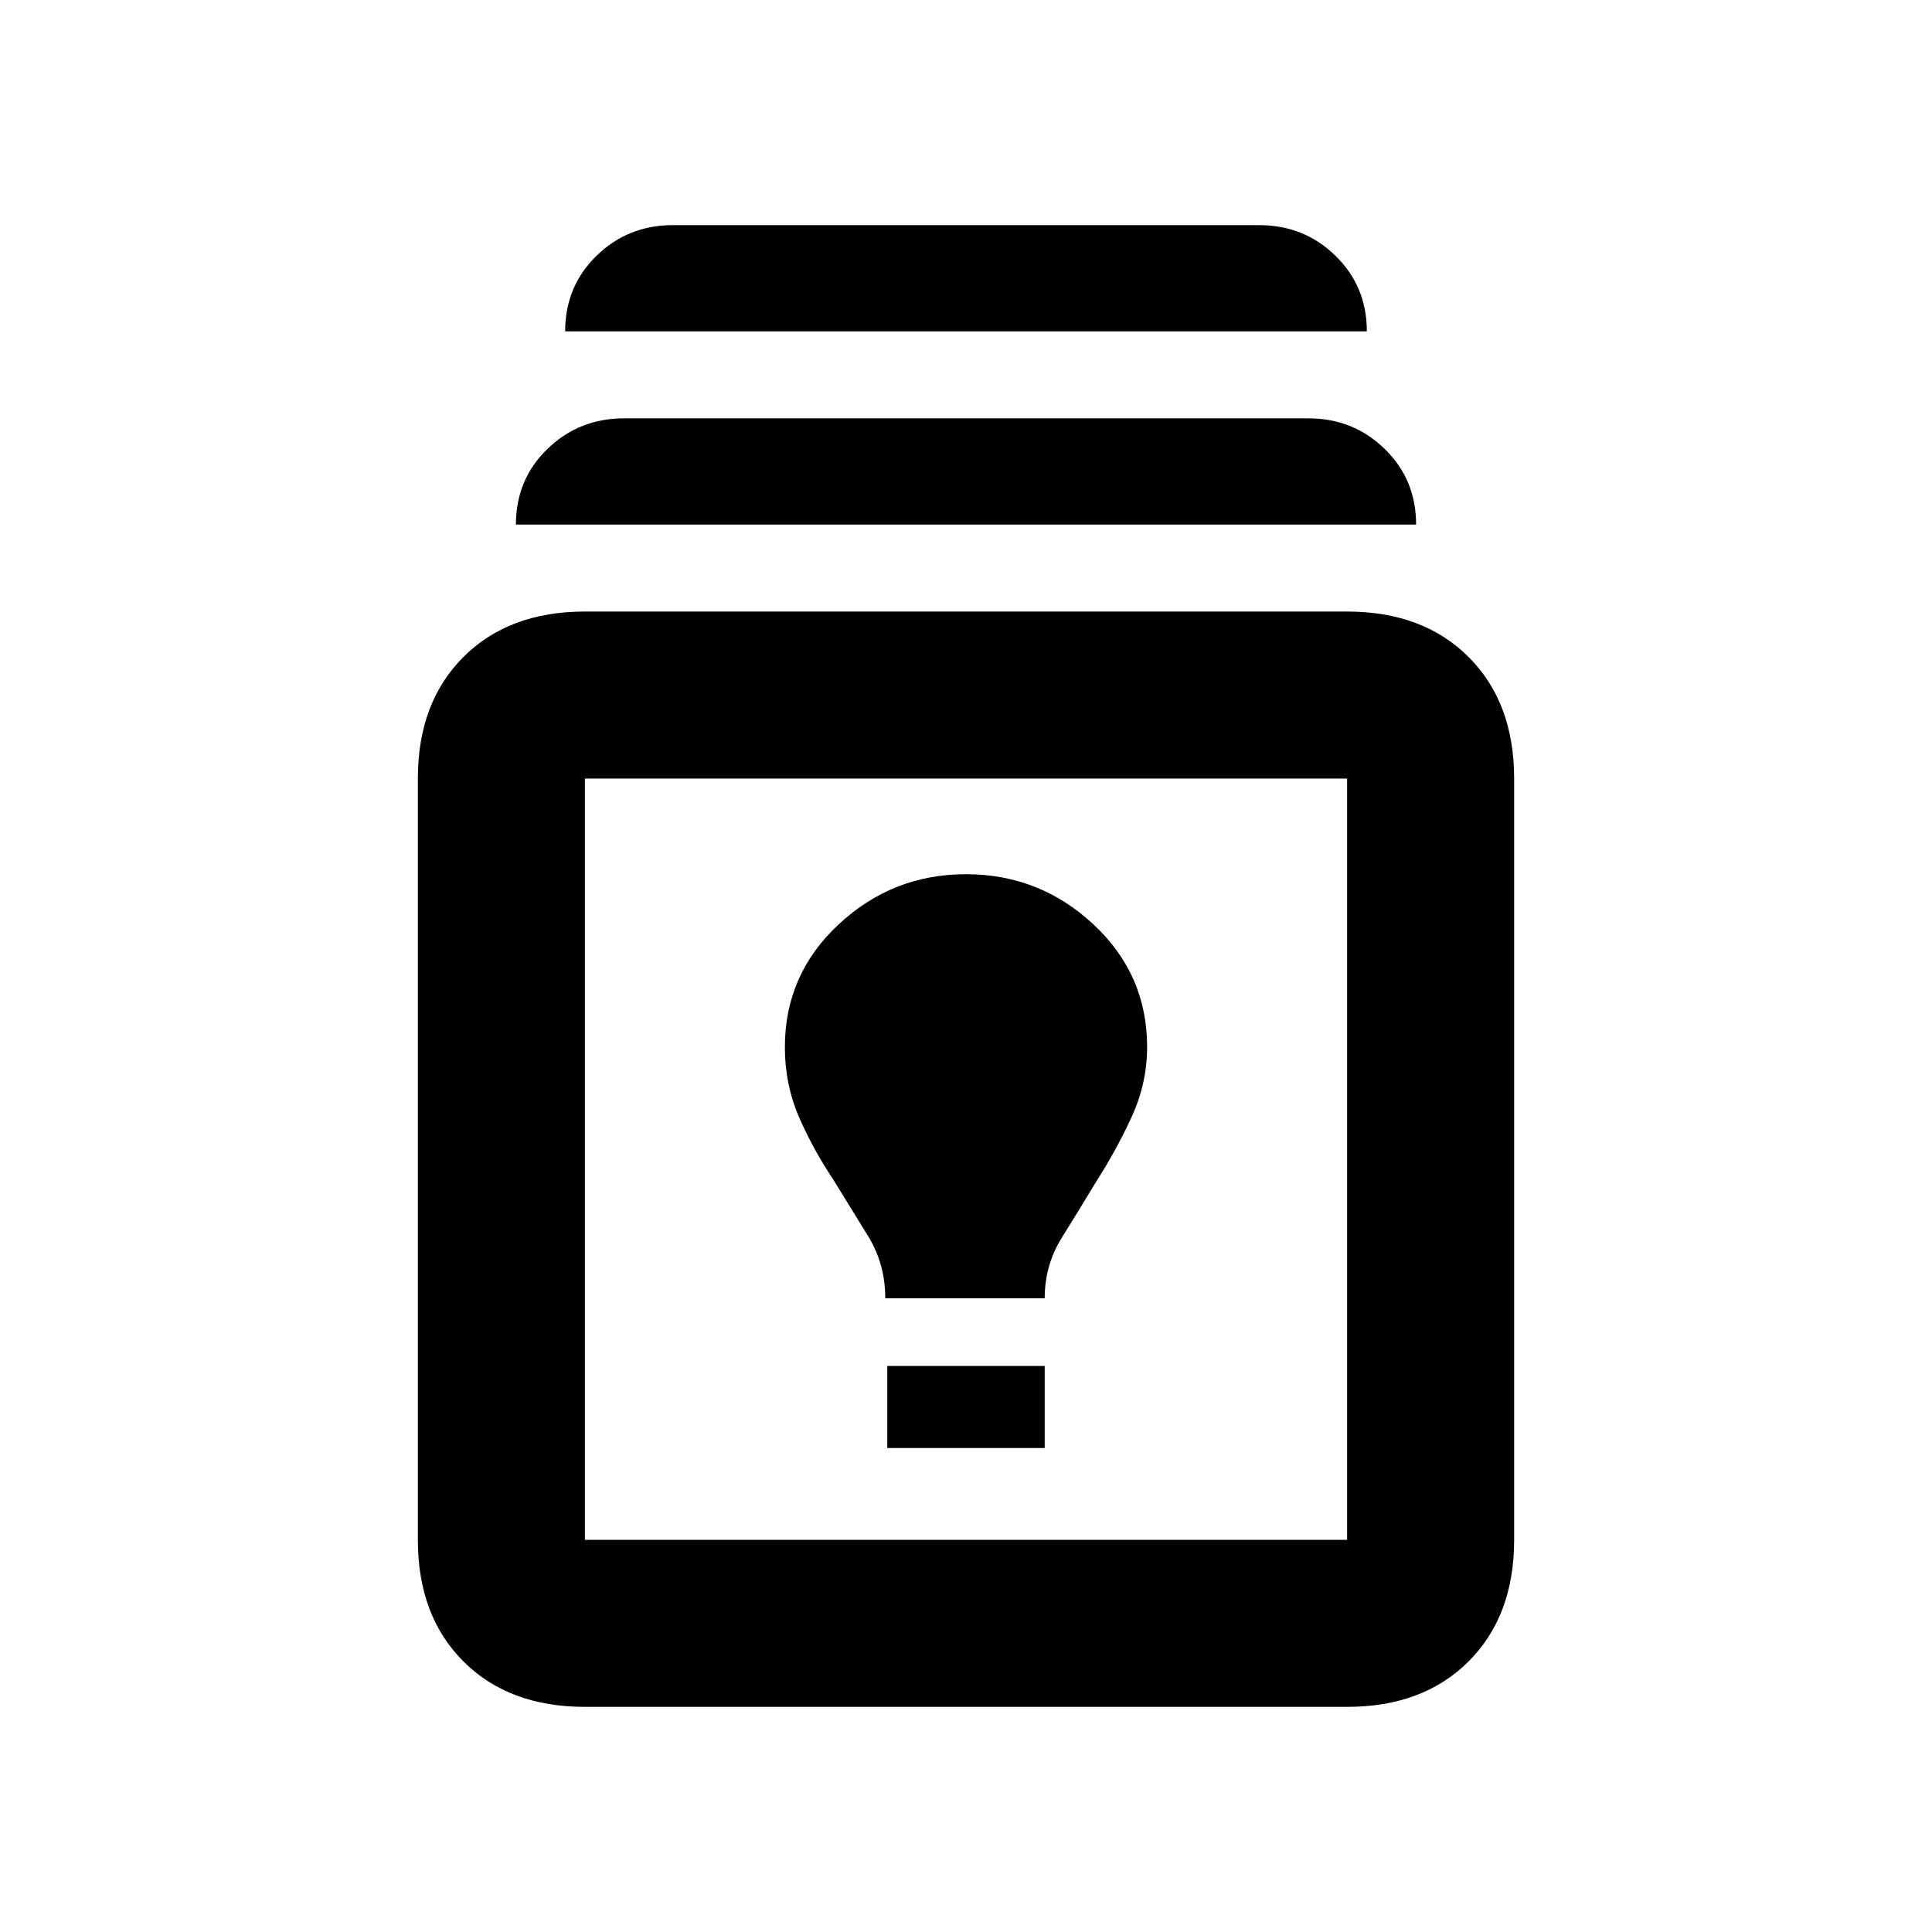 <svg xmlns="http://www.w3.org/2000/svg" height="20" viewBox="0 -960 960 960" width="20"><path d="M290.63-111.87q-37.78 0-60.39-22.61t-22.61-60.39v-378.26q0-37.78 22.61-60.39t60.39-22.61h378.74q37.78 0 60.39 22.61t22.61 60.39v378.26q0 37.78-22.61 60.39t-60.39 22.61H290.63Zm0-83h378.74v-378.26H290.63v378.26Zm150.26-45.61h78.22v-40.78h-78.22v40.78Zm-1-74.39h79.22q0-16.52 8.52-30.16t16.8-27.4q10.29-16 17.93-32.69Q570-421.8 570-439.76q0-36.1-26.74-60.97-26.74-24.88-63.26-24.88-36.52 0-63.26 24.91Q390-475.79 390-439.72q0 18.48 6.9 34.5t17.43 31.79q8.28 13.52 16.92 27.48 8.64 13.96 8.64 31.08ZM256.35-699.35q0-22.39 15.67-37.58 15.68-15.2 38.07-15.2h340.06q22.29 0 37.9 15.2 15.6 15.19 15.6 37.58h-447.3Zm24.48-96q0-22.39 15.6-37.58 15.6-15.2 37.9-15.2h291.34q22.3 0 37.9 15.2 15.6 15.19 15.6 37.58H280.83ZM480-384Z"/></svg>